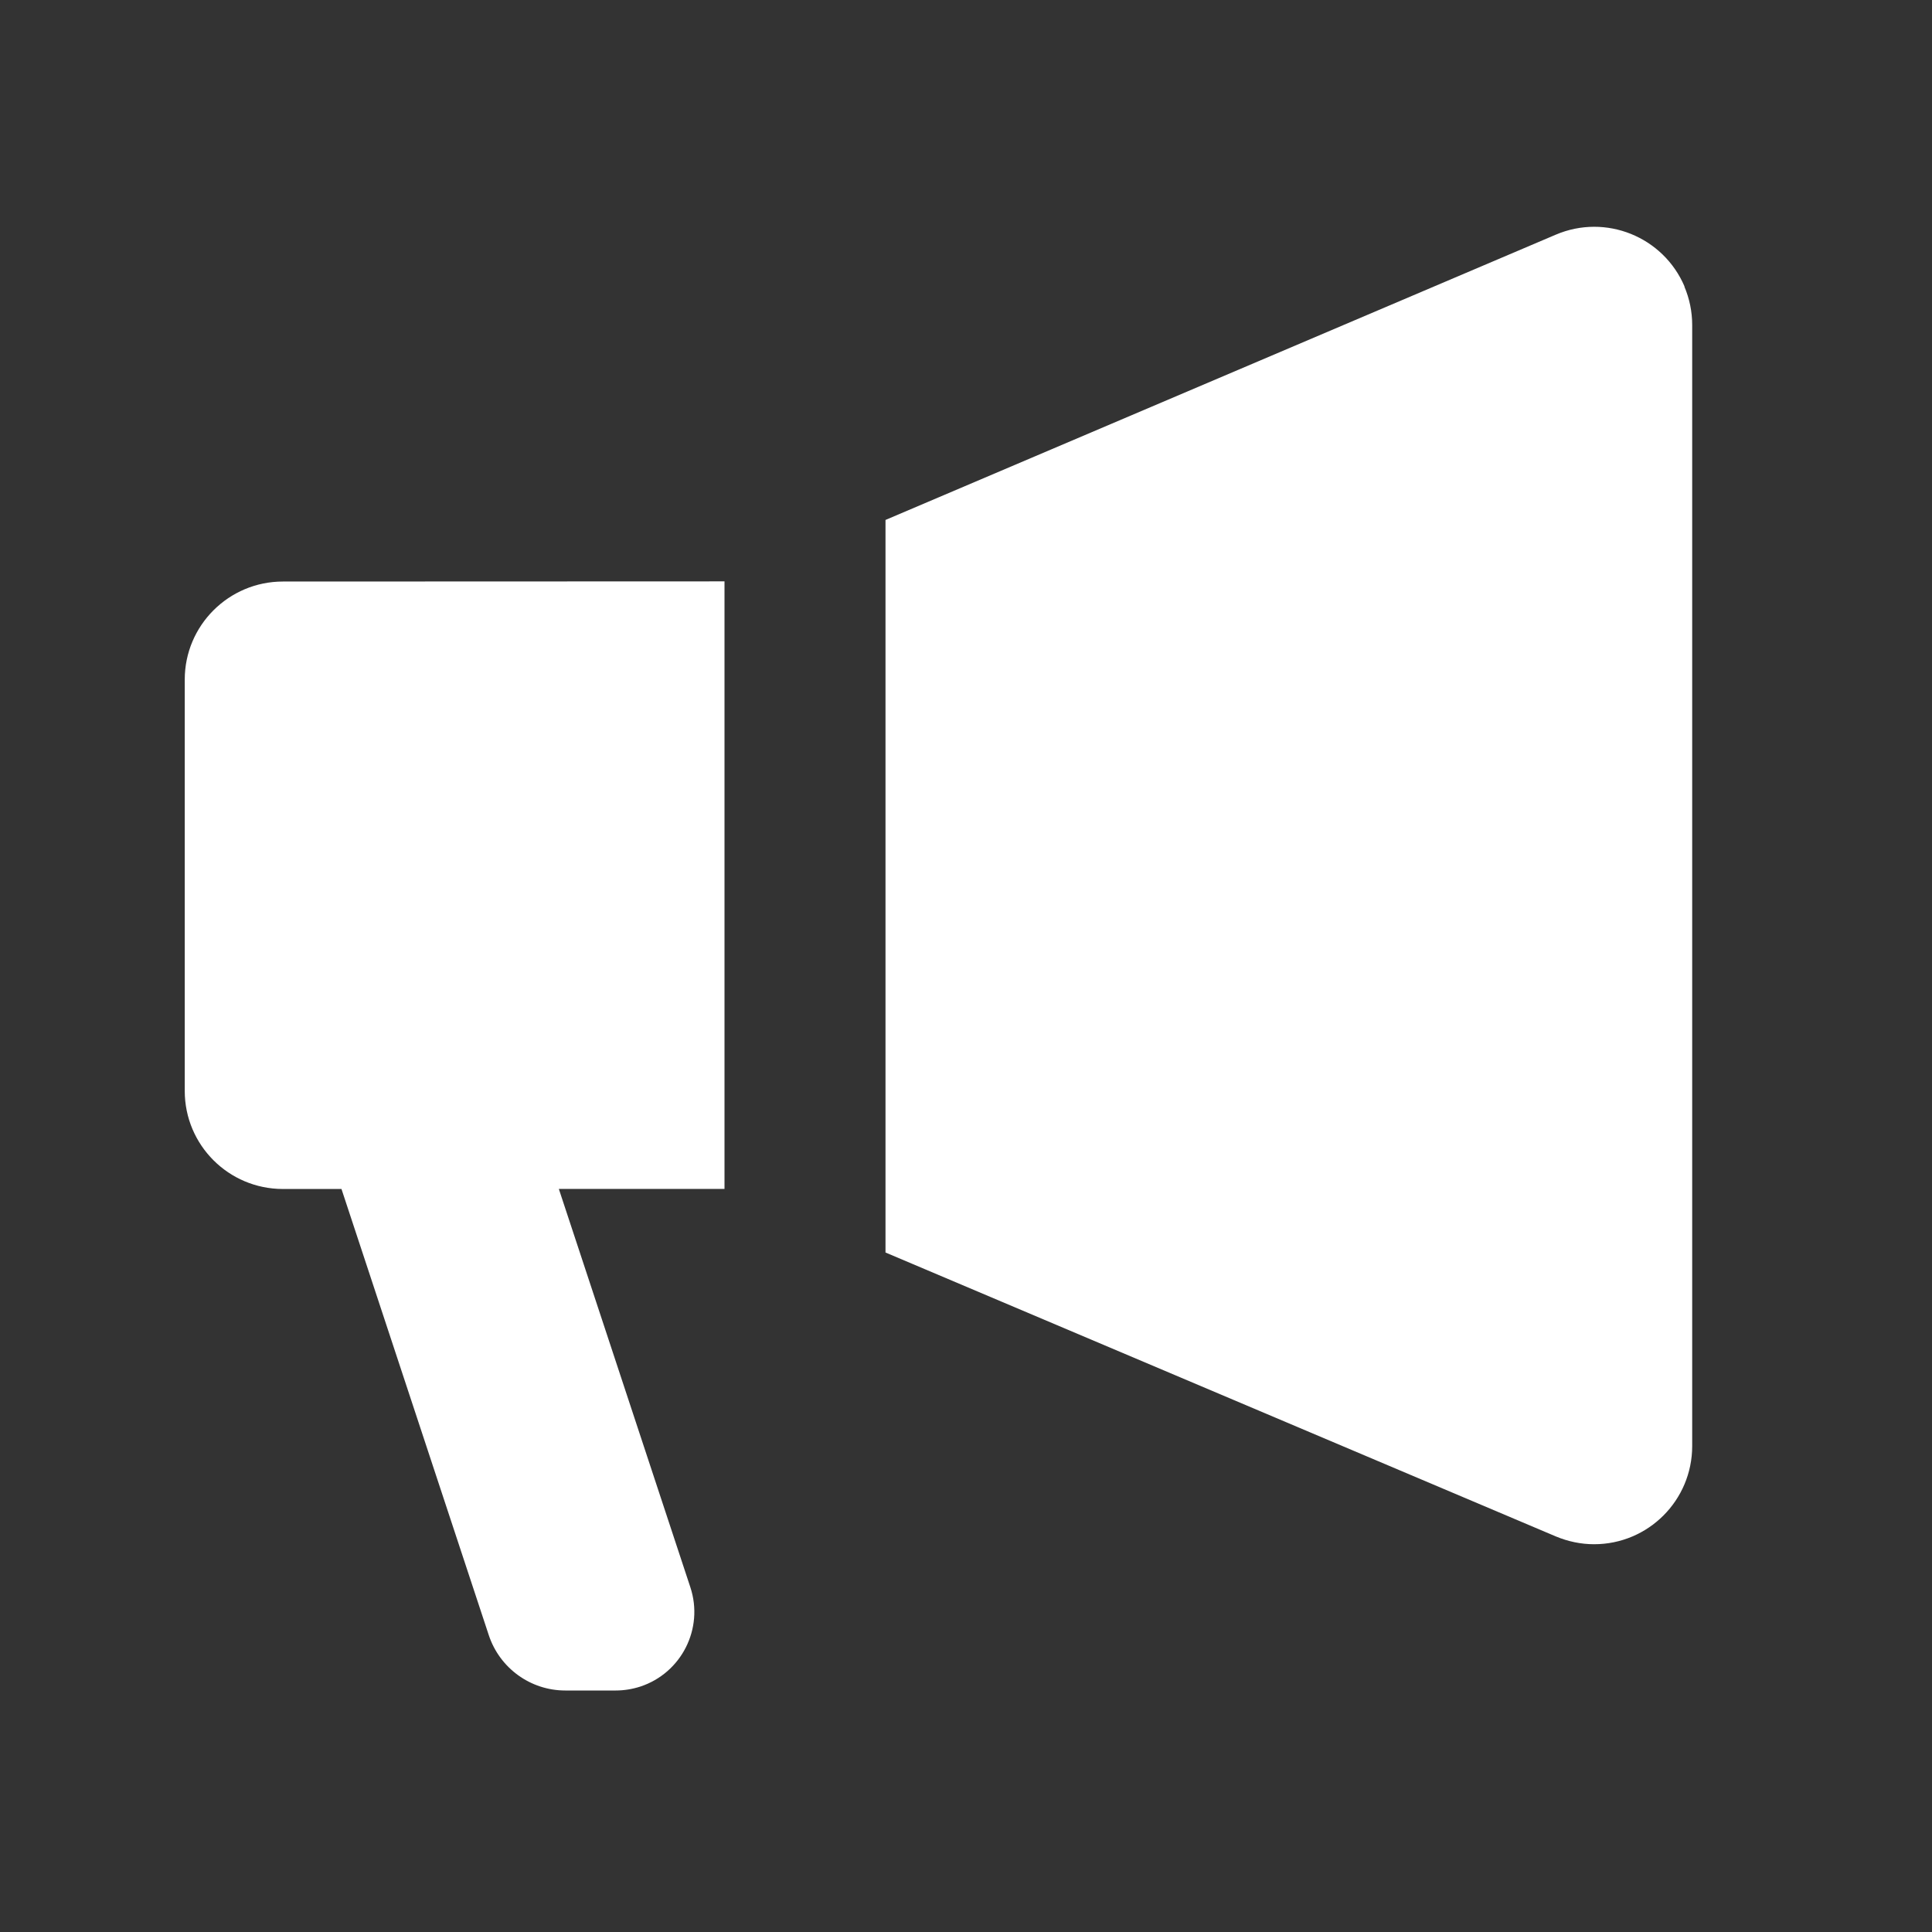 <svg xmlns="http://www.w3.org/2000/svg" width="24" height="24" viewBox="0 0 24 24">
    <rect x="0" y="0" width="24" height="24" fill="#333333" stroke="none"/>
    <path fill="#FFF" fill-rule="evenodd" d="M9 7.222v7.547H6.942l1.634 4.949c.169.512-.11 1.064-.621 1.233-.099.032-.202.049-.306.049h-.627c-.431 0-.814-.277-.95-.687l-1.83-5.543h-.728c-.673 0-1.219-.545-1.219-1.218v-5.11c0-.672.546-1.218 1.22-1.218l5.483-.002zM20.924 3.56c.064.151.097.313.097.478v13.925c0 .674-.545 1.22-1.219 1.22-.163 0-.324-.034-.475-.097L11 15.559v-9.1l8.327-3.544c.62-.264 1.335.025 1.599.644z"/>
</svg>

